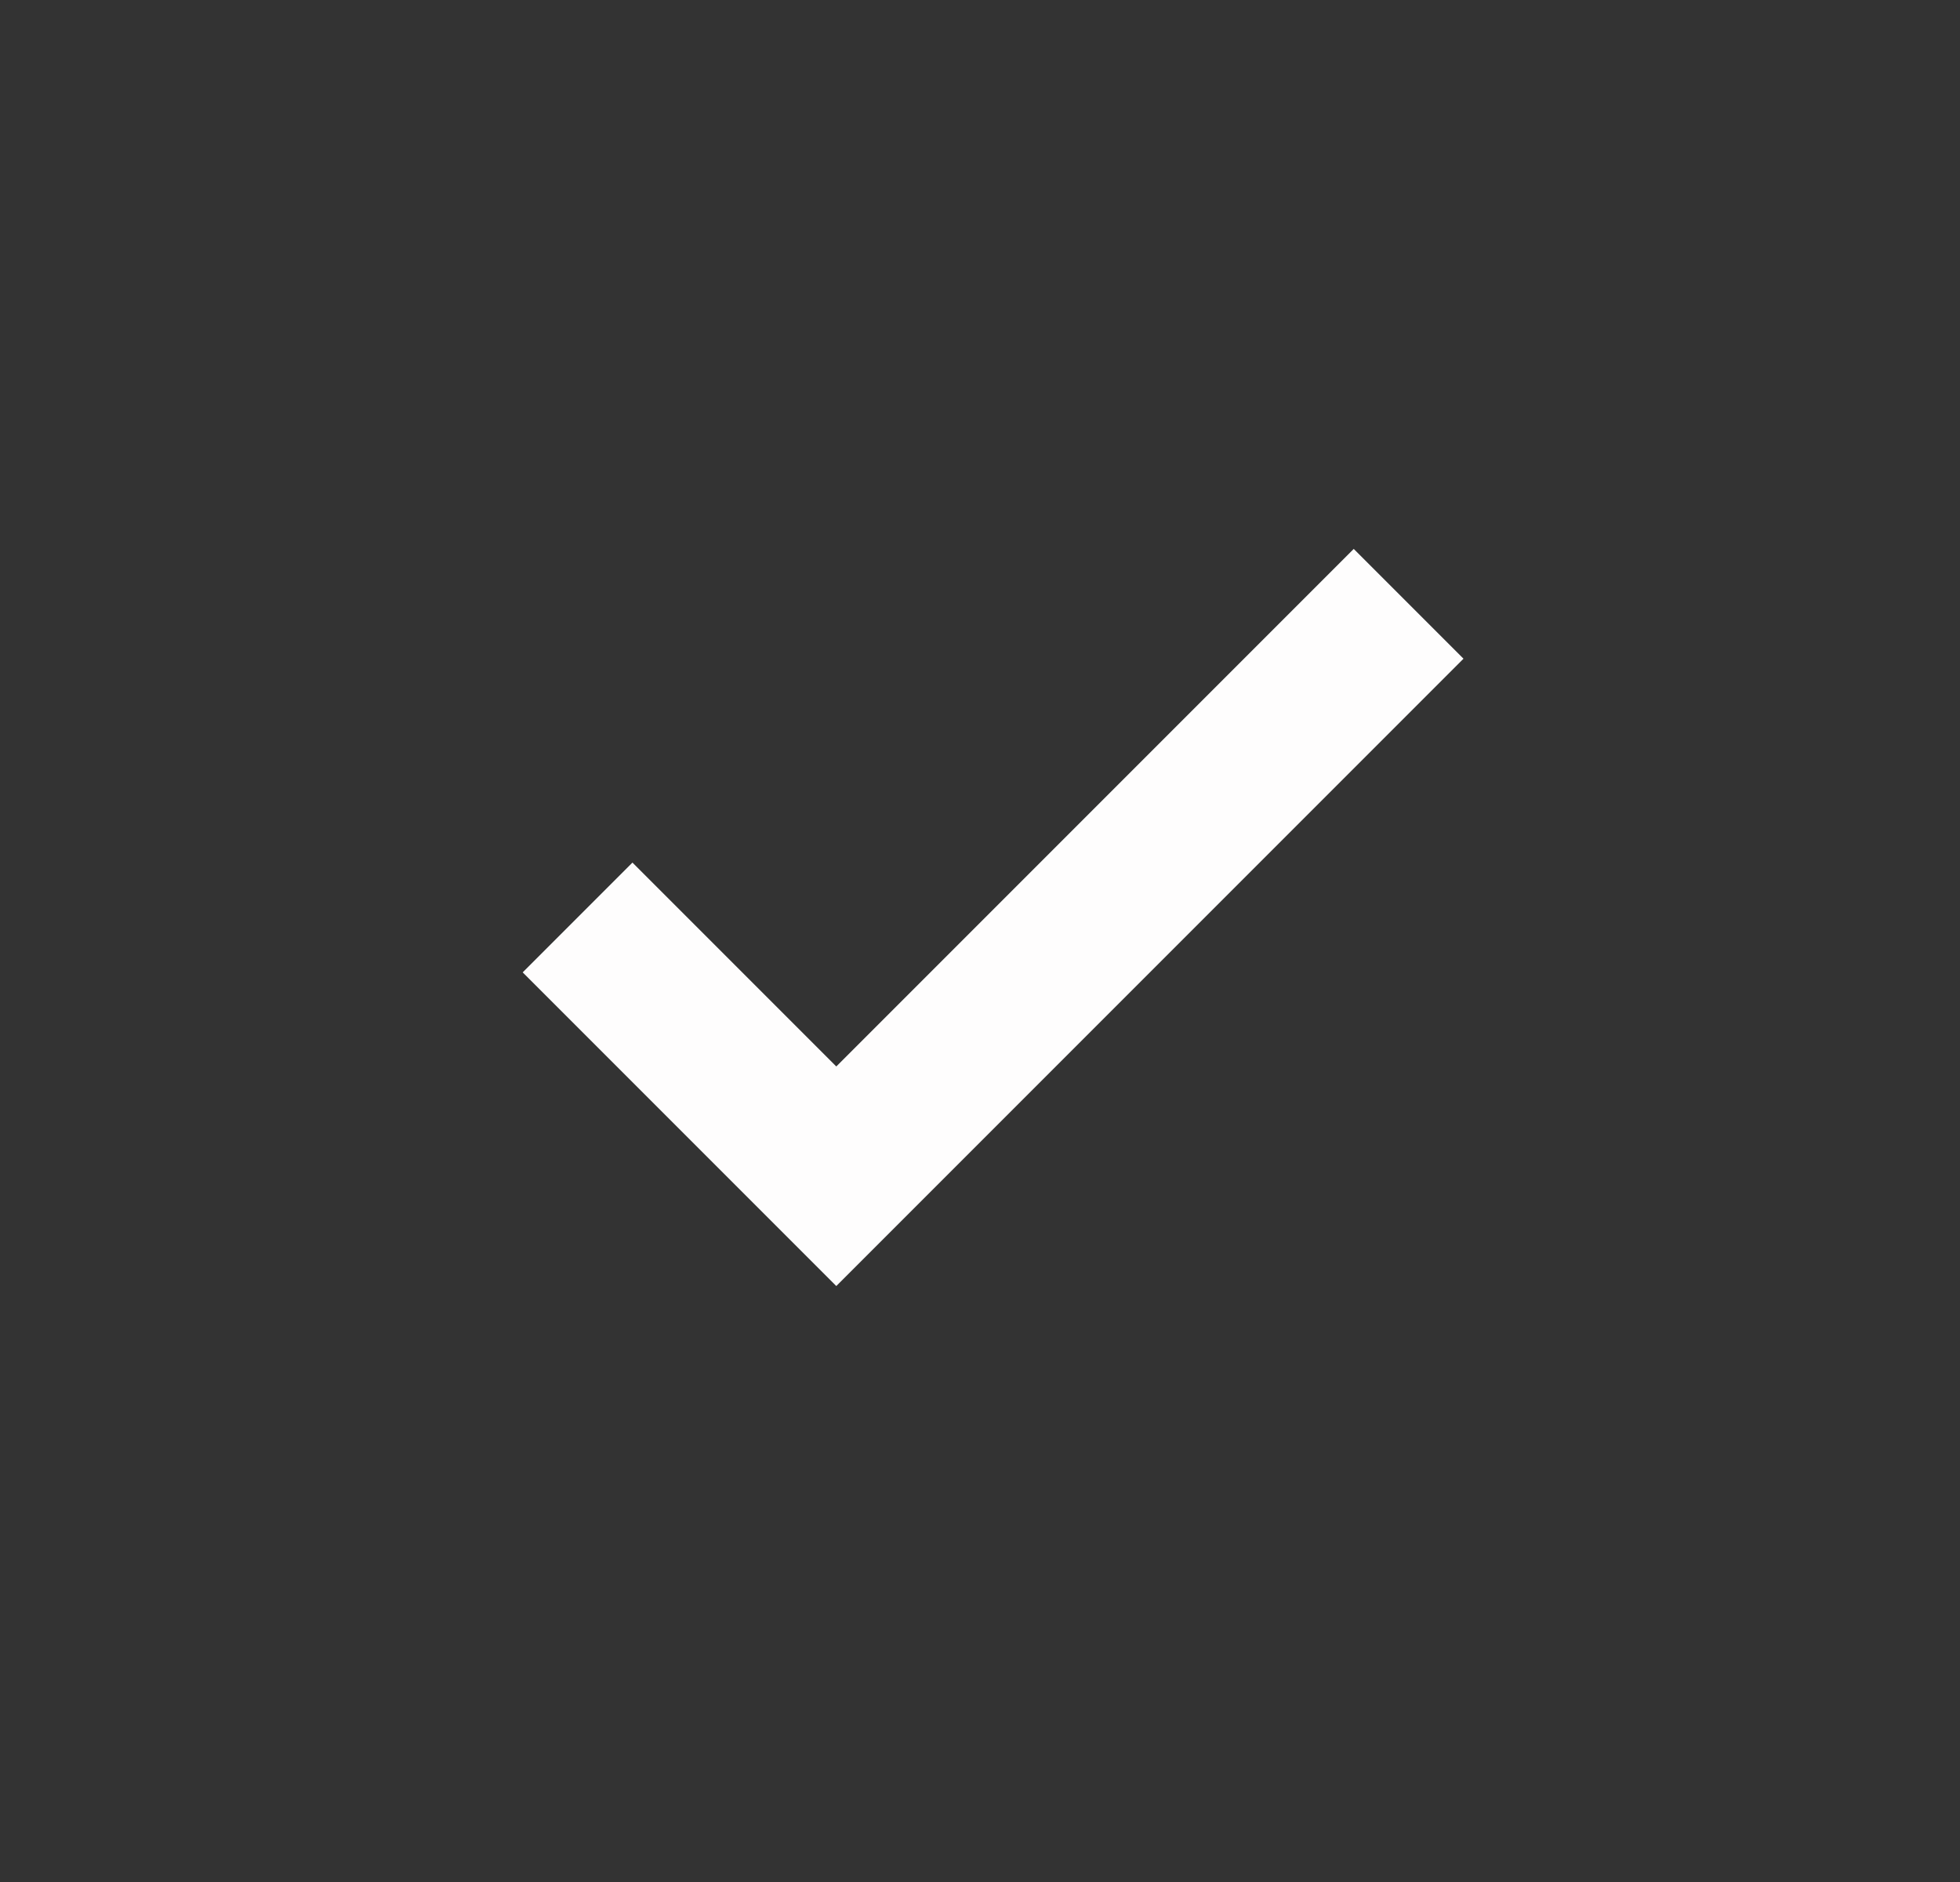 <svg width="25" height="24" viewBox="0 0 25 24" fill="none" xmlns="http://www.w3.org/2000/svg">
<rect x="0" y="0" width="25" height="24" fill="#333333" stroke="none"/>
<path d="M10.667 16.4L6.667 12.4L8.067 11L10.667 13.6L17.267 7L18.667 8.4L10.667 16.4Z" fill="#FEFDFD"/>
</svg>
